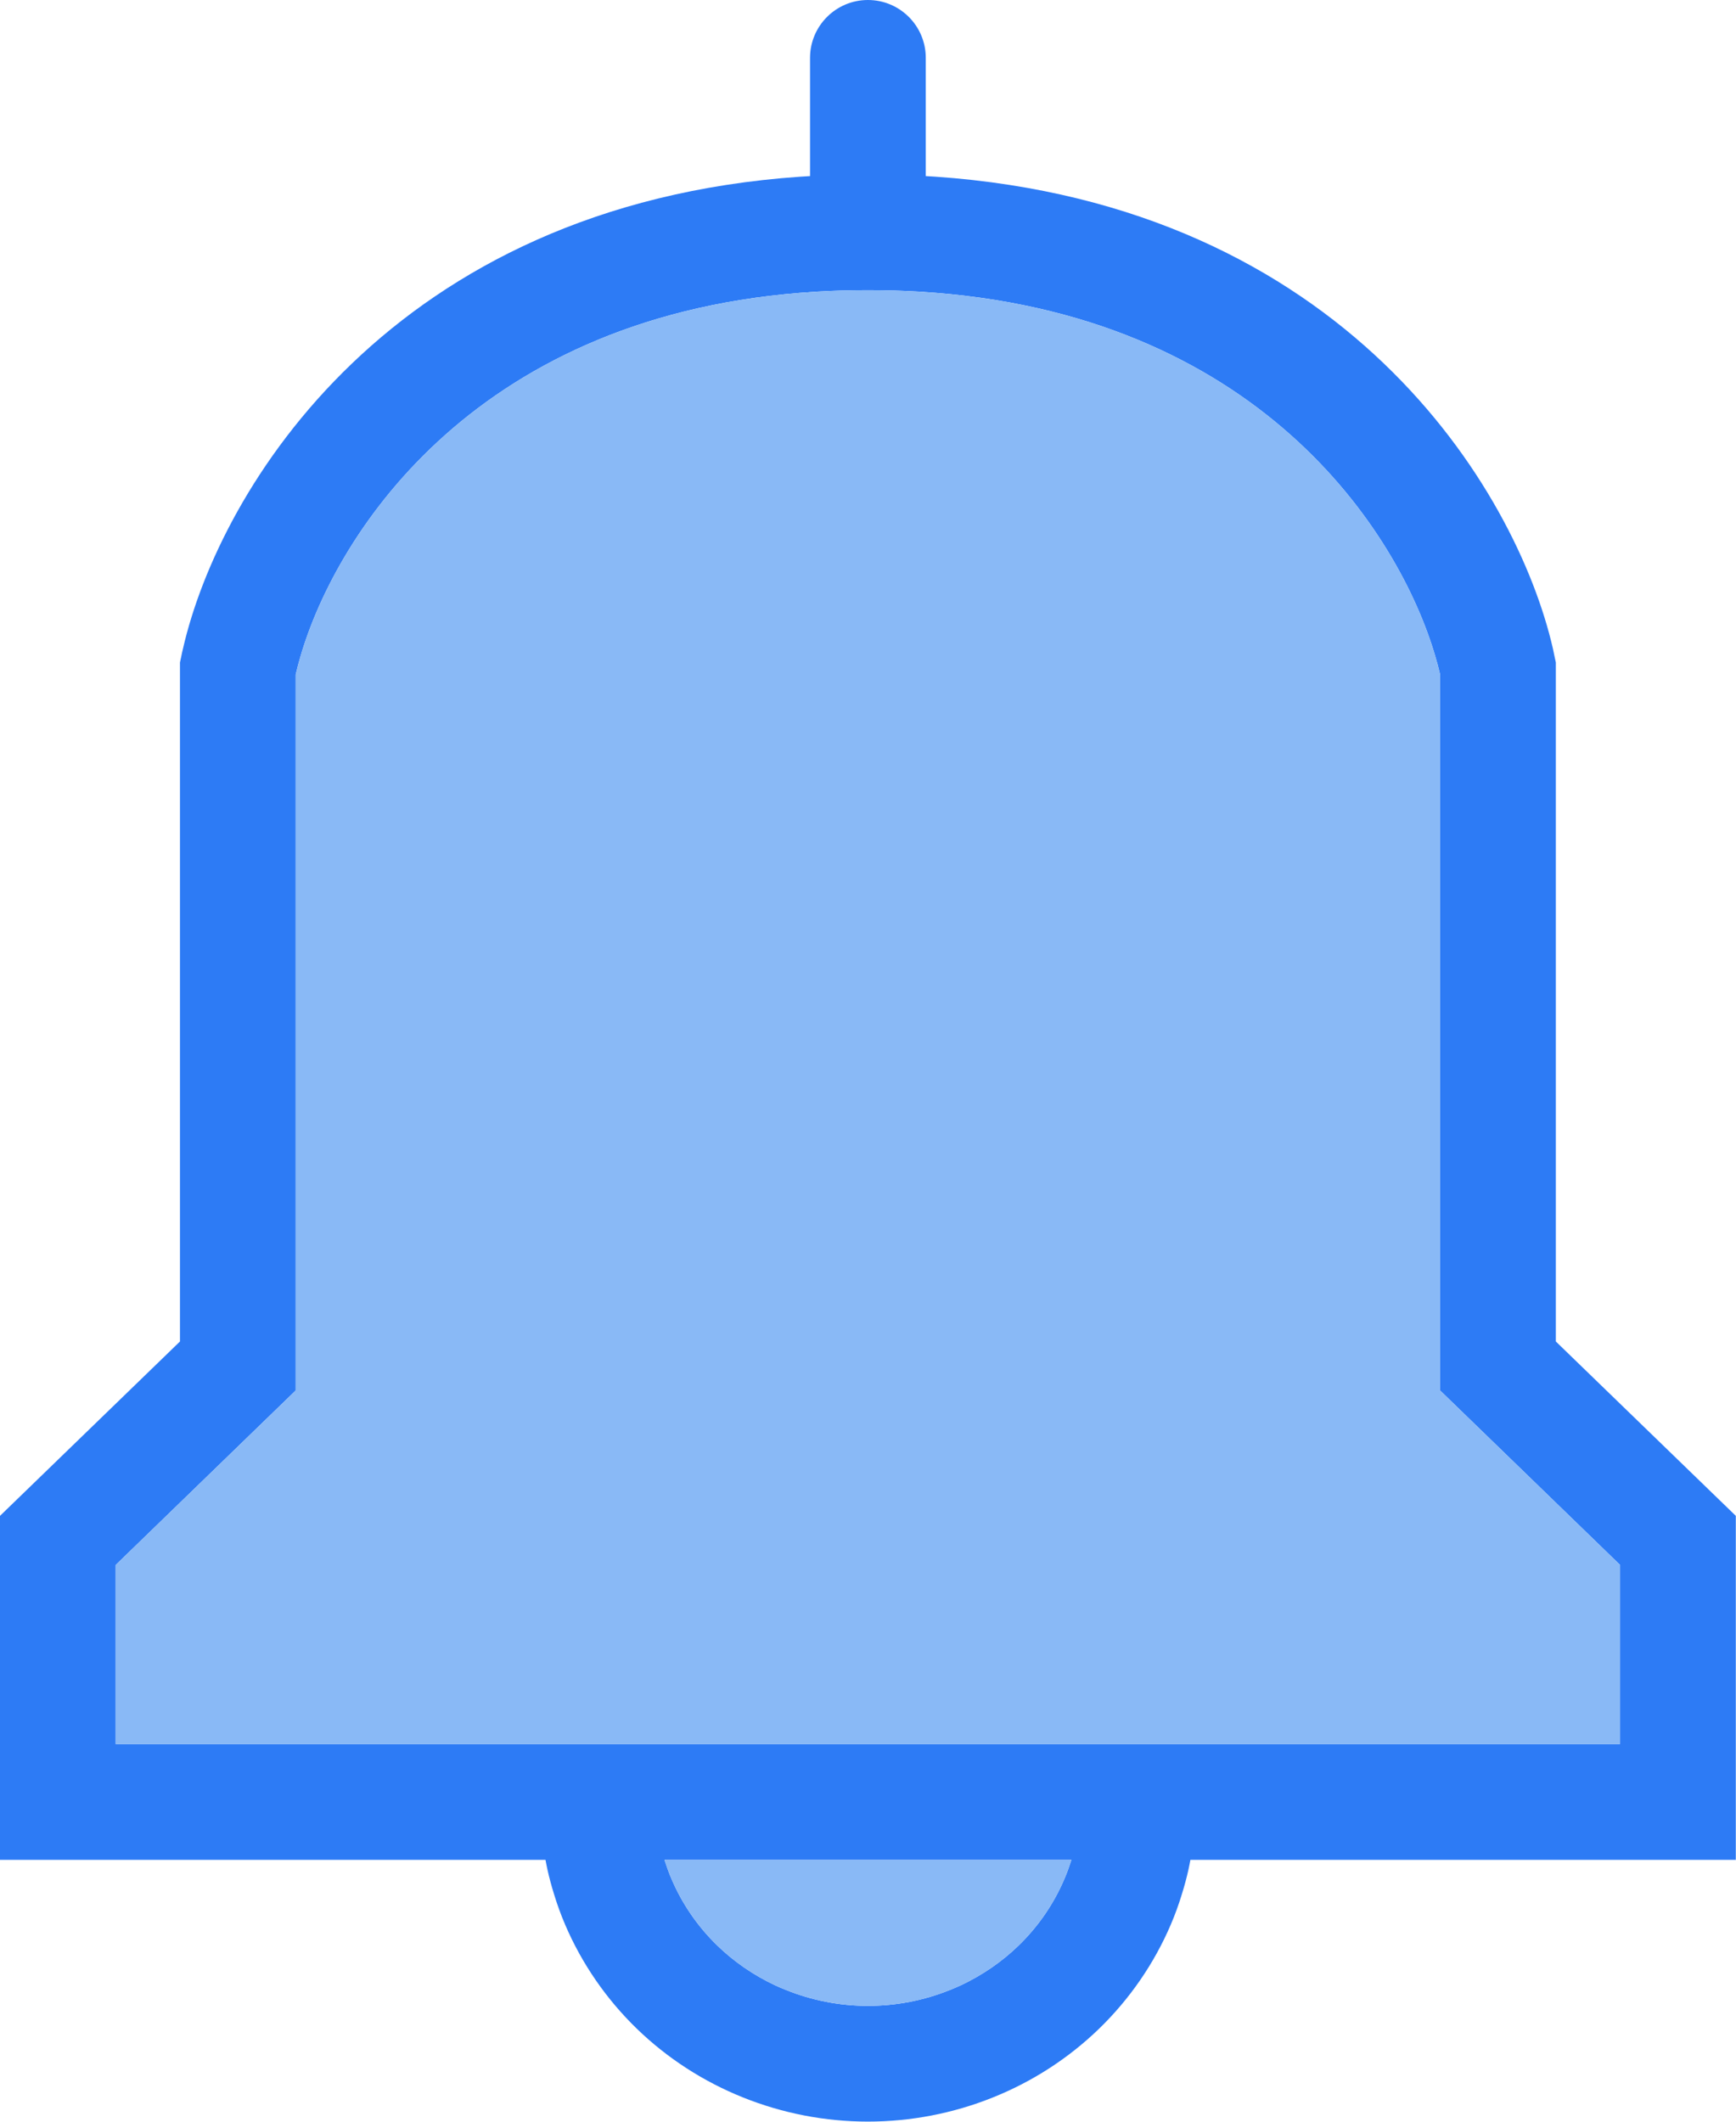 <svg width="18" height="22" viewBox="0 0 18 22" fill="none" xmlns="http://www.w3.org/2000/svg">
<path fill-rule="evenodd" clip-rule="evenodd" d="M8.399 1.826C8.366 1.828 8.332 1.83 8.299 1.832C4.06 2.126 2.276 5.069 1.897 6.727C1.89 6.755 1.884 6.782 1.879 6.809L1.866 6.869V13.91L0 15.718V19.285H5.656C5.662 19.319 5.669 19.352 5.676 19.385C5.695 19.471 5.718 19.555 5.744 19.639C5.777 19.748 5.816 19.855 5.861 19.96C6.034 20.363 6.286 20.728 6.602 21.035C6.919 21.342 7.293 21.584 7.705 21.749C8.116 21.914 8.556 21.999 8.999 21.999C9.443 21.999 9.883 21.914 10.294 21.749C10.706 21.584 11.08 21.342 11.397 21.035C11.713 20.728 11.965 20.363 12.138 19.96C12.183 19.855 12.222 19.748 12.255 19.639C12.281 19.555 12.304 19.471 12.323 19.385C12.33 19.352 12.337 19.319 12.343 19.285H17.998V15.718L16.132 13.91V6.869L16.119 6.809C16.114 6.782 16.108 6.755 16.102 6.727C15.722 5.069 13.938 2.126 9.699 1.832C9.666 1.83 9.633 1.828 9.599 1.826V0.6C9.599 0.269 9.331 0 8.999 0C8.668 0 8.399 0.269 8.399 0.6V1.826ZM8.999 3.009L8.989 3.009C8.811 3.009 8.638 3.014 8.47 3.024C8.412 3.028 8.356 3.032 8.299 3.036C4.857 3.312 3.441 5.605 3.098 6.869C3.092 6.889 3.087 6.91 3.082 6.93C3.076 6.952 3.071 6.973 3.066 6.994V14.418L1.2 16.227V18.085H16.798V16.227L14.932 14.418V6.994C14.927 6.973 14.922 6.952 14.916 6.93C14.912 6.91 14.906 6.889 14.9 6.869C14.557 5.605 13.142 3.312 9.699 3.036C9.643 3.032 9.586 3.028 9.529 3.024C9.36 3.014 9.187 3.009 9.009 3.009L8.999 3.009ZM6.89 19.286C6.901 19.319 6.912 19.352 6.924 19.385C6.936 19.42 6.95 19.454 6.965 19.488C7.074 19.743 7.234 19.976 7.437 20.173C7.611 20.342 7.814 20.481 8.037 20.586C8.075 20.603 8.113 20.62 8.152 20.635C8.42 20.743 8.708 20.799 8.999 20.799C9.291 20.799 9.579 20.743 9.847 20.635C9.886 20.62 9.924 20.603 9.962 20.586C10.185 20.481 10.388 20.342 10.562 20.173C10.765 19.976 10.925 19.743 11.034 19.488C11.049 19.454 11.062 19.42 11.075 19.385C11.087 19.352 11.098 19.319 11.109 19.286H6.89Z" fill="#2D7BF5"/>
<path d="M8.999 3.009L8.989 3.009C8.811 3.009 8.638 3.014 8.47 3.024C8.412 3.028 8.356 3.032 8.299 3.036C4.857 3.312 3.441 5.605 3.098 6.869C3.092 6.889 3.087 6.91 3.082 6.93C3.076 6.952 3.071 6.973 3.066 6.994V14.418L1.2 16.227V18.085H16.798V16.227L14.932 14.418V6.994C14.927 6.973 14.922 6.952 14.916 6.93C14.912 6.91 14.906 6.889 14.9 6.869C14.557 5.605 13.142 3.312 9.699 3.036C9.643 3.032 9.586 3.028 9.529 3.024C9.36 3.014 9.187 3.009 9.009 3.009L8.999 3.009Z" fill="#89B9F6"/>
<path d="M6.924 19.385C6.912 19.352 6.901 19.319 6.89 19.286H11.109C11.098 19.319 11.087 19.352 11.075 19.385C11.062 19.42 11.049 19.454 11.034 19.488C10.925 19.743 10.765 19.976 10.562 20.173C10.388 20.342 10.185 20.481 9.962 20.586C9.924 20.603 9.886 20.62 9.847 20.635C9.579 20.743 9.291 20.799 8.999 20.799C8.708 20.799 8.42 20.743 8.152 20.635C8.113 20.62 8.075 20.603 8.037 20.586C7.814 20.481 7.611 20.342 7.437 20.173C7.234 19.976 7.074 19.743 6.965 19.488C6.95 19.454 6.936 19.42 6.924 19.385Z" fill="#89B9F6"/>
</svg>
